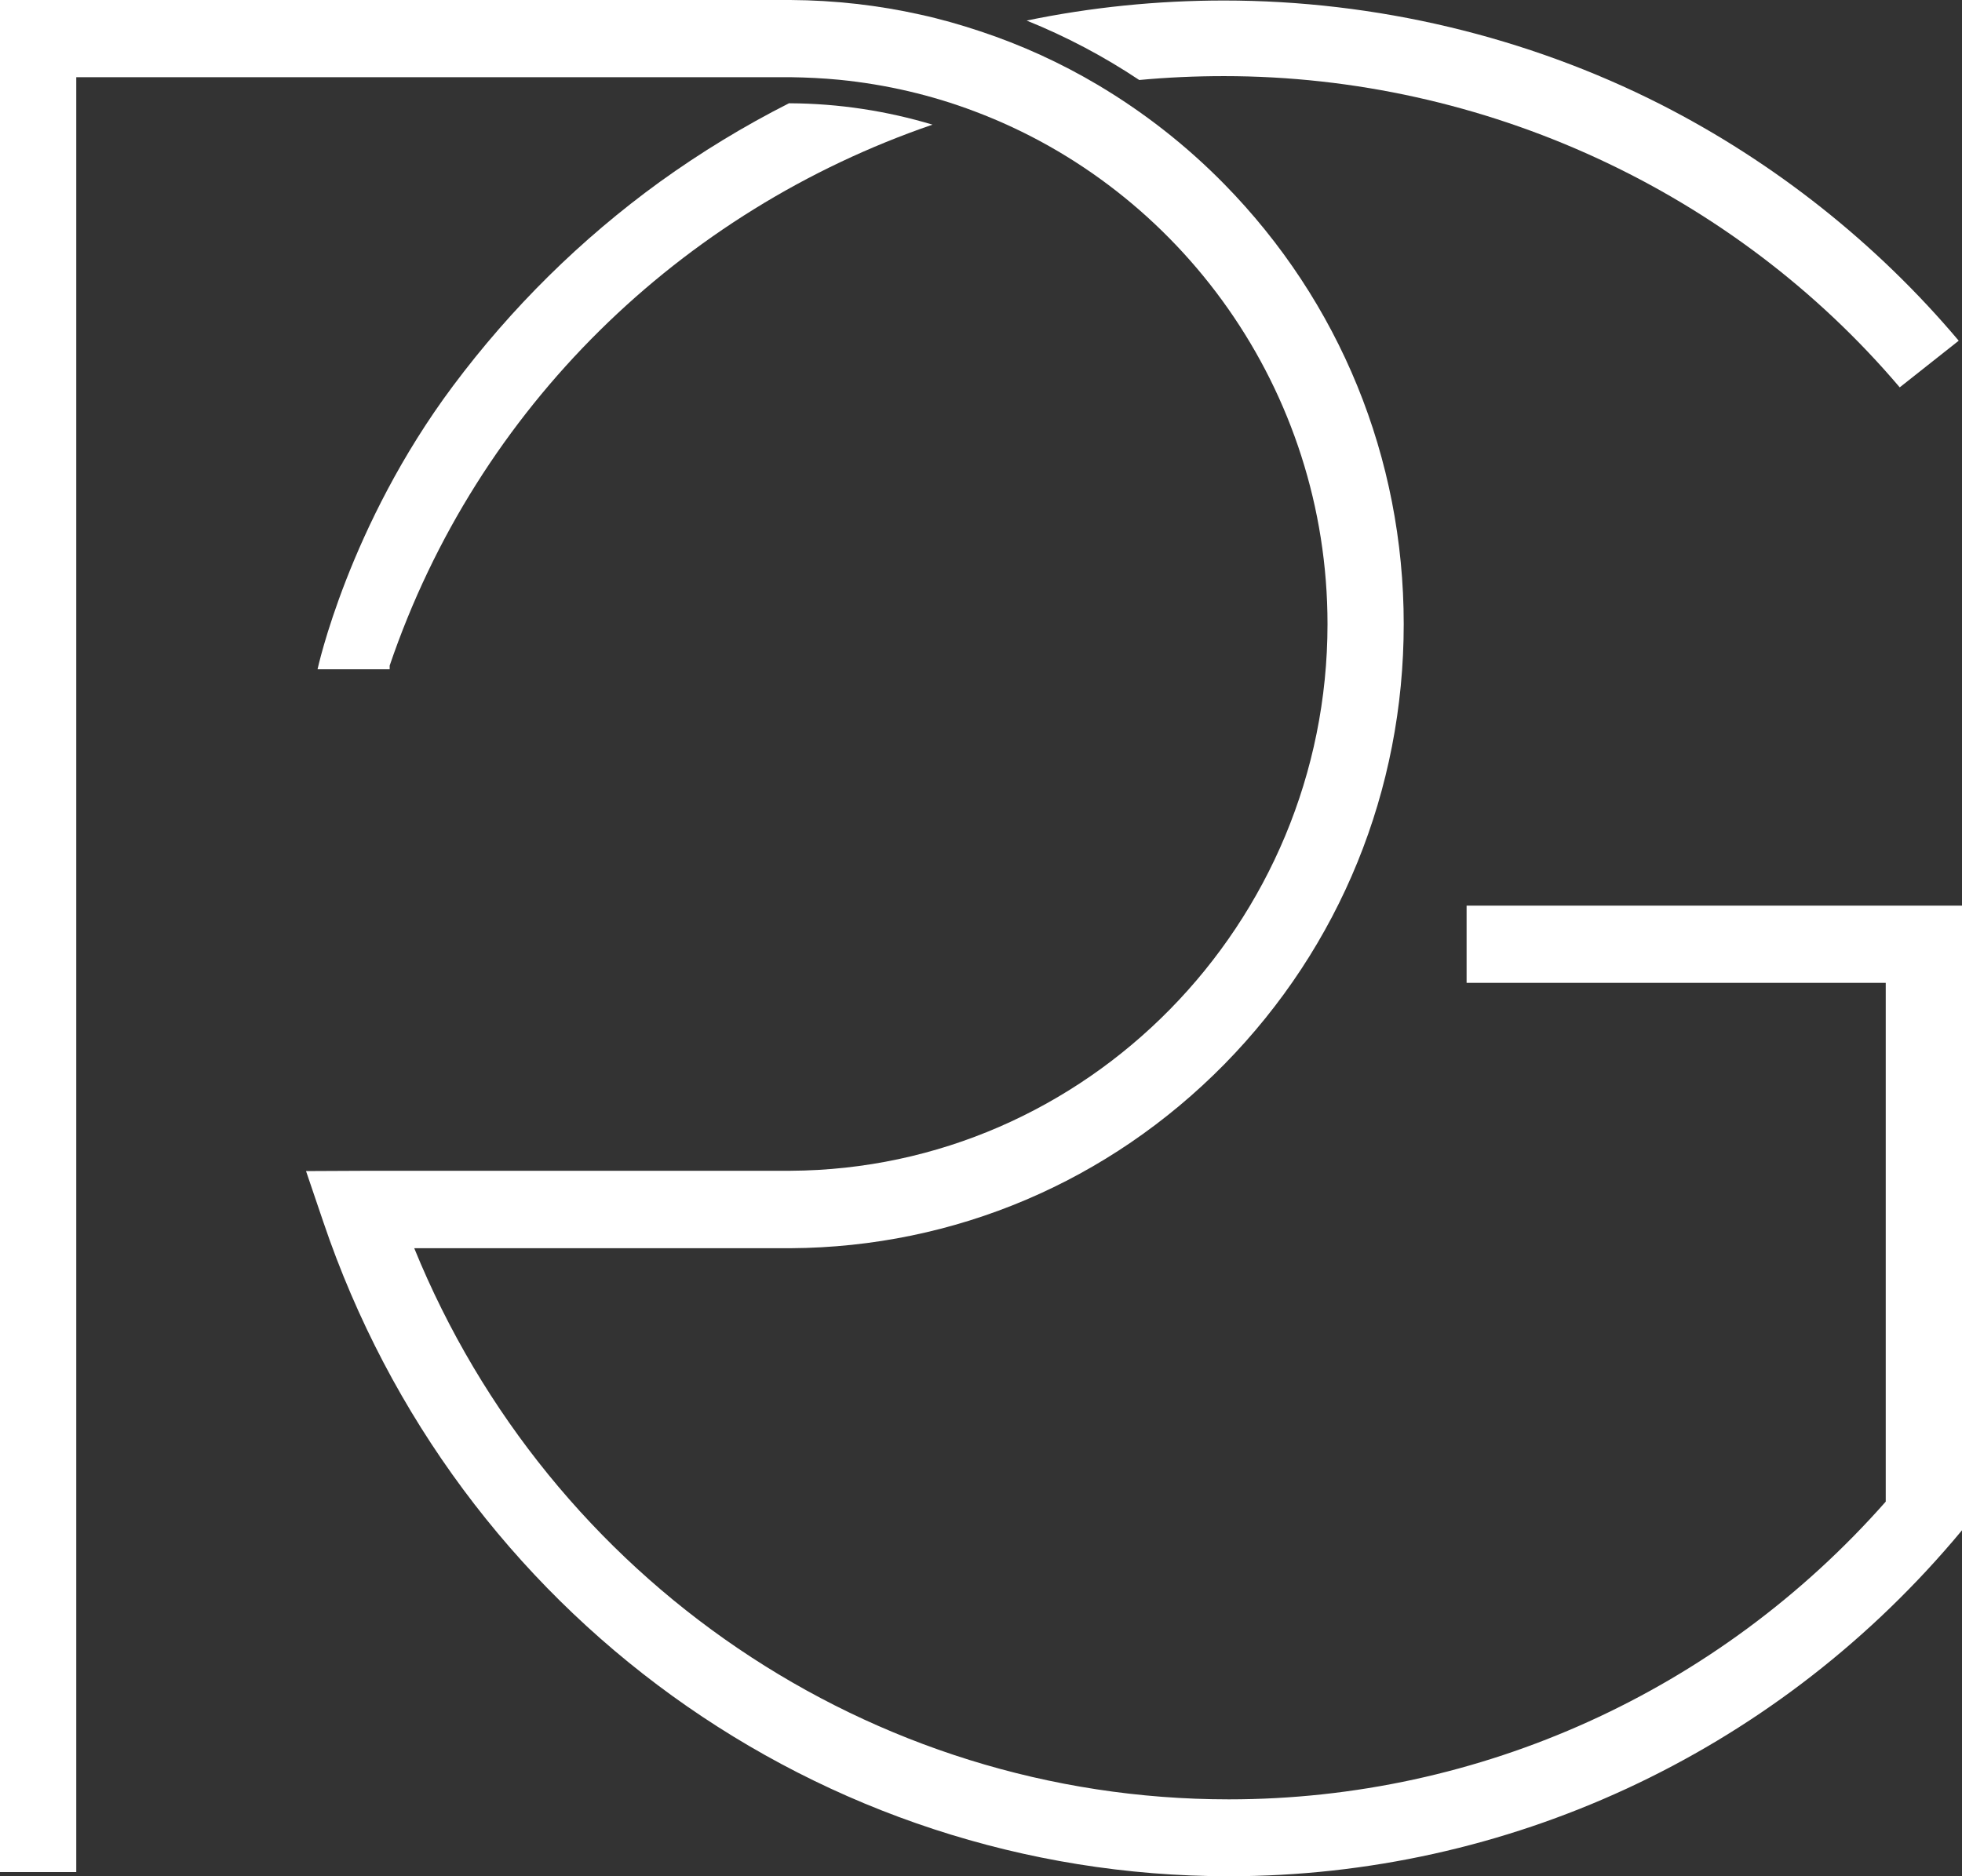 <svg width="46" height="44" viewBox="0 0 46 44" fill="none" xmlns="http://www.w3.org/2000/svg">
<rect x="0" y="0" width="46" height="44" fill="#333333" stroke="none"/>
<g clip-path="url(#clip0_38_130)">
<path d="M46 21.233V35.887L45.783 36.144C41.512 41.139 35.328 44 28.81 44C19.219 44 10.685 37.837 7.58 28.655L7.175 27.463L8.673 27.456H18.53C25.476 27.42 31.124 21.667 31.124 14.636C31.124 9.14 27.675 4.426 22.849 2.611C21.846 2.231 20.783 1.981 19.678 1.871C19.297 1.834 18.917 1.816 18.524 1.81H1.788V43.902H0V0H18.53C19.569 0.006 20.59 0.122 21.575 0.342C22.052 0.446 22.523 0.581 22.982 0.734C23.942 1.052 24.866 1.473 25.742 1.993C26.811 2.629 27.808 3.405 28.702 4.316C31.414 7.08 32.911 10.742 32.911 14.636C32.911 18.53 31.42 22.193 28.708 24.956C25.996 27.713 22.384 29.248 18.543 29.272H9.712C12.883 37.055 20.403 42.197 28.81 42.197C34.699 42.197 40.292 39.659 44.212 35.215V23.049H34.385V21.239H46V21.233Z" fill="white"/>
<path d="M21.863 2.923C15.962 4.947 11.196 9.55 9.136 15.609V15.695H7.445C7.445 15.695 8.17 12.332 10.622 9.049C11.987 7.221 13.612 5.613 15.466 4.268C16.433 3.571 17.447 2.954 18.498 2.422H18.517C19.682 2.428 20.8 2.605 21.863 2.923Z" fill="white"/>
<path d="M45.923 7.99L44.54 9.084C40.644 4.493 34.809 1.785 28.697 1.785C28.026 1.785 27.368 1.815 26.71 1.876C25.876 1.32 24.994 0.855 24.07 0.482C25.574 0.171 27.127 0.012 28.697 0.012C32.254 0.012 35.8 0.855 38.941 2.451C41.604 3.808 44.002 5.71 45.923 7.99Z" fill="white"/>
</g>
<defs>
<clipPath id="clip0_38_130">
<rect width="46" height="44" fill="white"/>
</clipPath>
</defs>
</svg>

